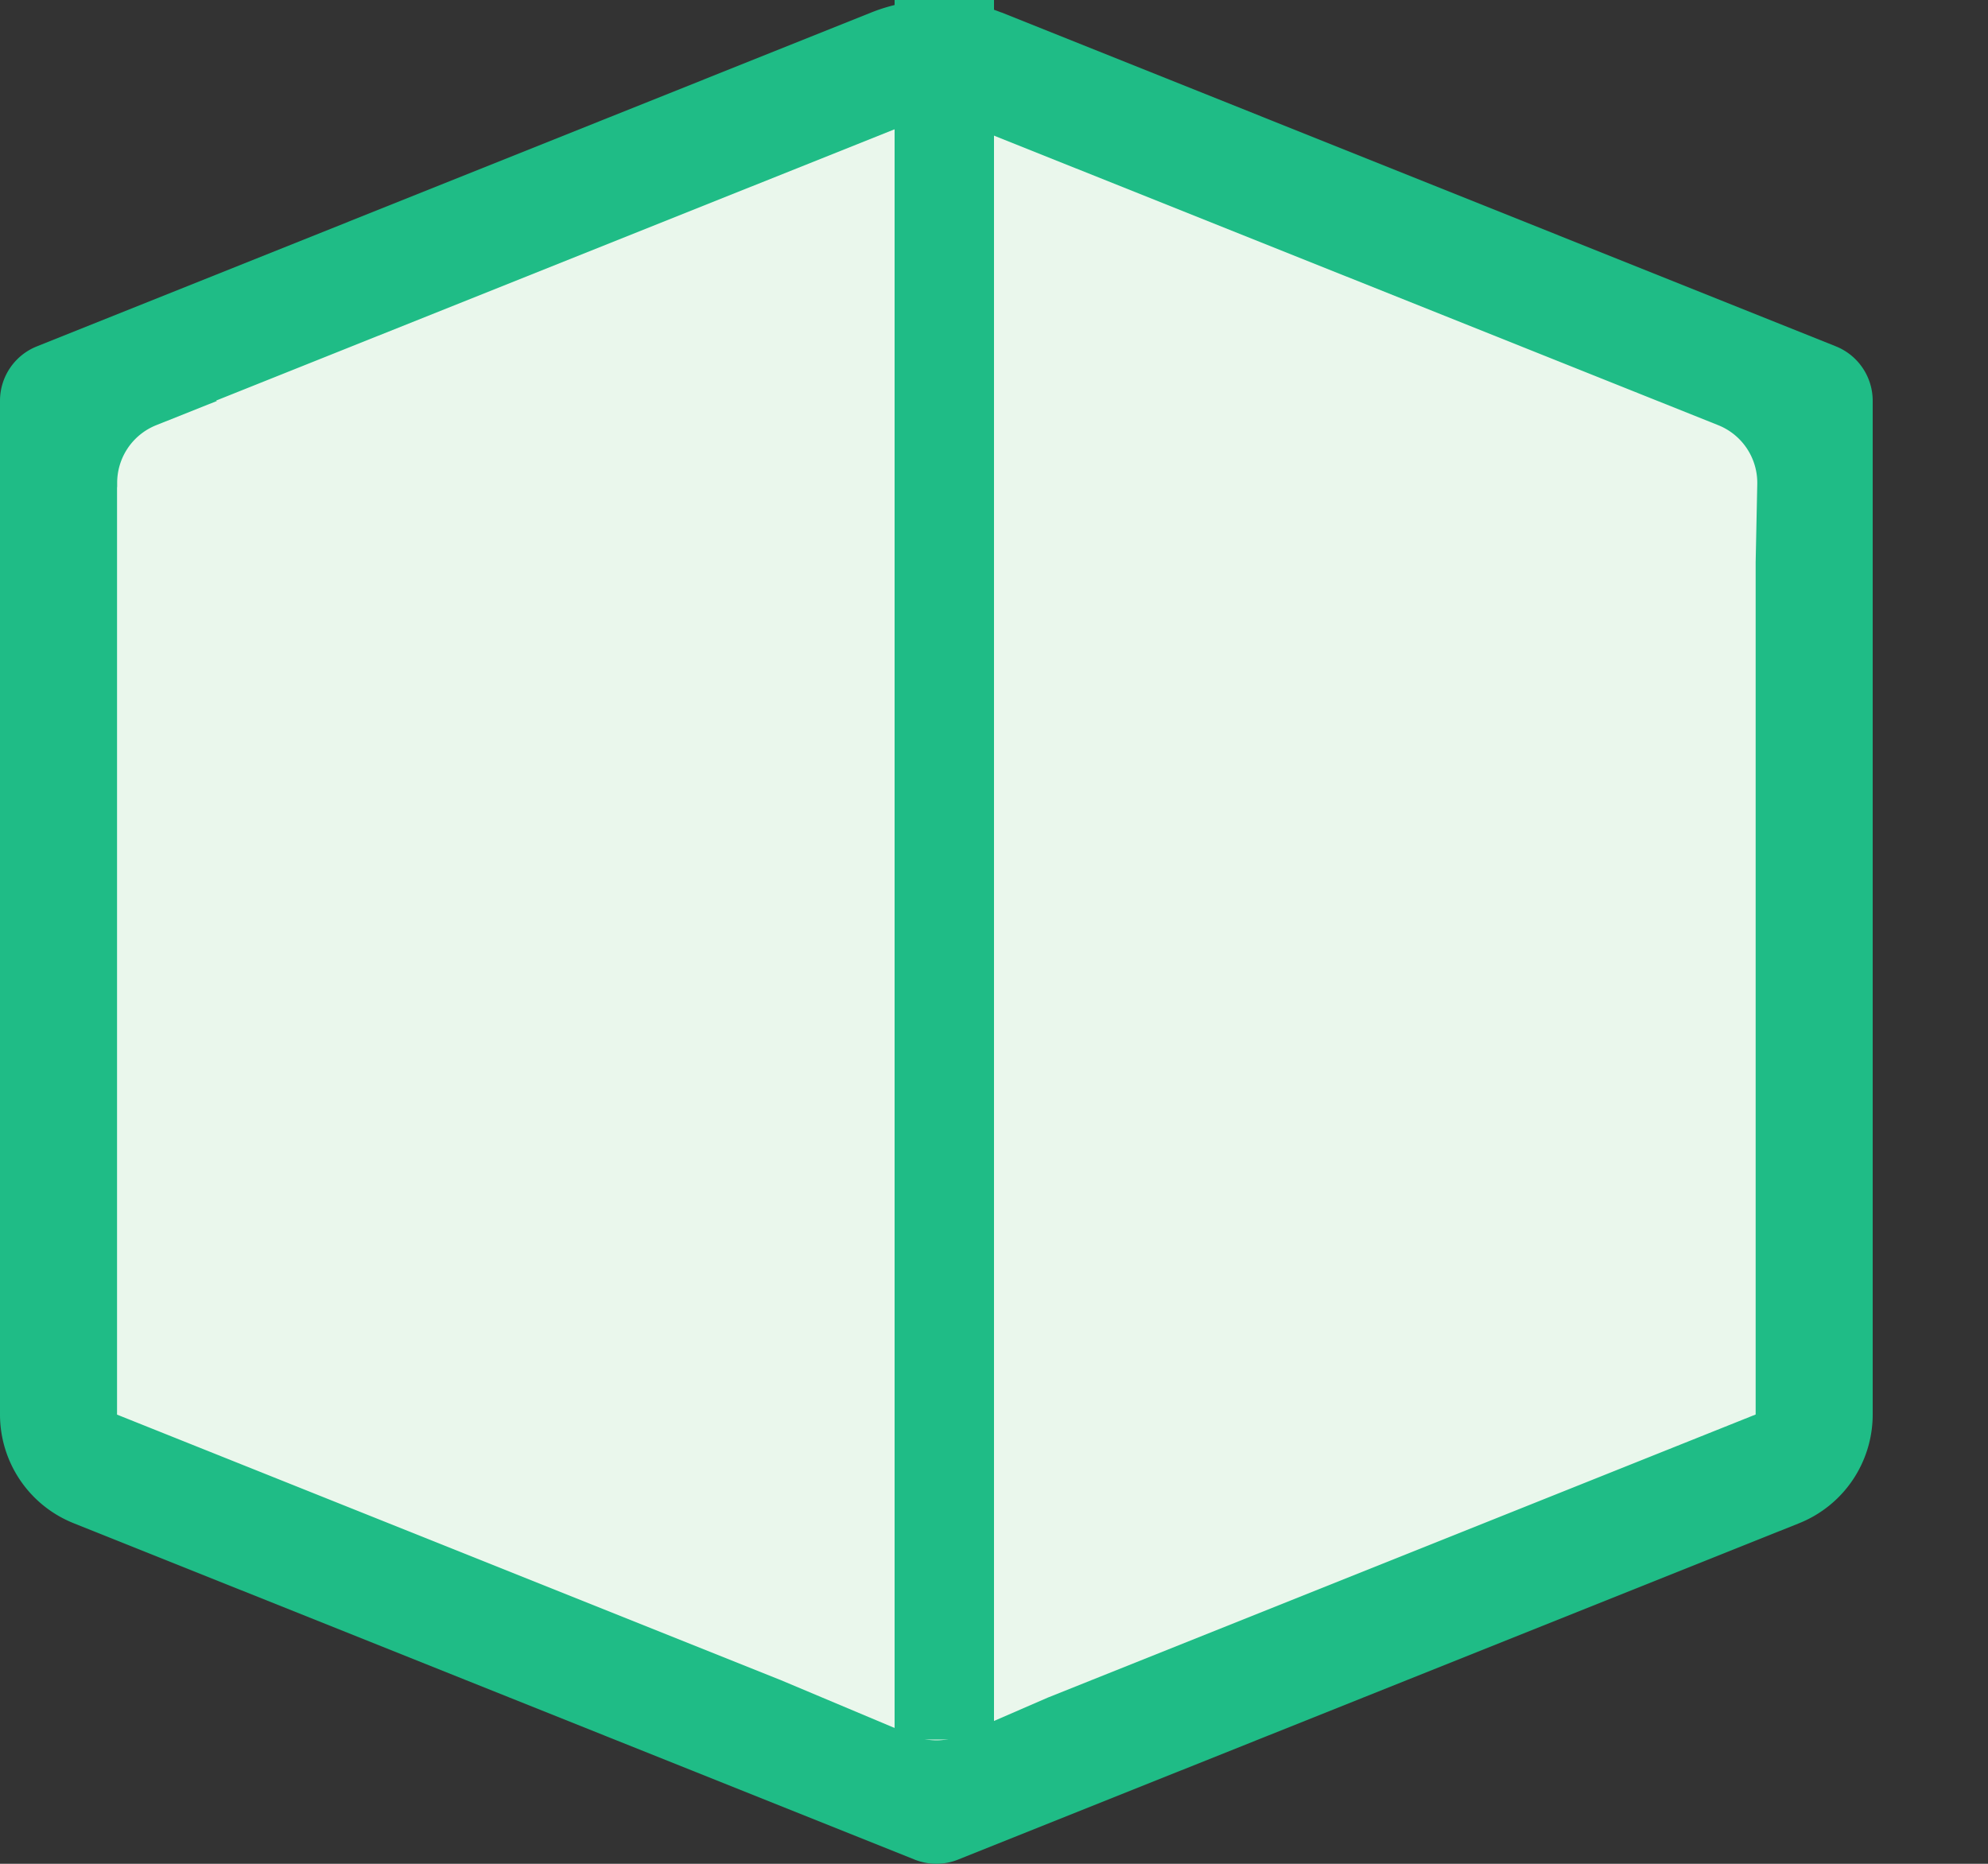 <svg width="16" height="15" viewBox="0 0 16 15" fill="none" xmlns="http://www.w3.org/2000/svg">
  <rect x="0" y="0" width="16" height="15" fill="#333333" stroke="none"/>
  <path d="M7.5.5l-7 3v8l7 3 7-3v-8l-7-3z" fill="#EAF7EC"/>
  <path fill-rule="evenodd" clip-rule="evenodd" d="M8.06.101a1.413 1.413 0 00-1.049 0L.296 2.788A.471.471 0 000 3.225v8.16a.942.942 0 00.593.874l6.768 2.707a.47.47 0 00.35 0l6.769-2.707a.942.942 0 00.592-.874v-8.16a.472.472 0 00-.295-.437L8.06.1v.001zm-.699.875a.471.471 0 01.35 0l6.118 2.446a.5.5 0 01.314.474l-.013.63v6.858l-5.696 2.278-.698.303a.499.499 0 01-.393.002L6.28 13.52.942 11.385V3.92h.001v-.03a.5.5 0 01.314-.468l.489-.195-.007-.003L7.361.976z" fill="#1FBC86"/>
  <path fill-rule="evenodd" clip-rule="evenodd" d="M8 0v14h-.8V0H8z" fill="#1FBC86"/>
</svg>